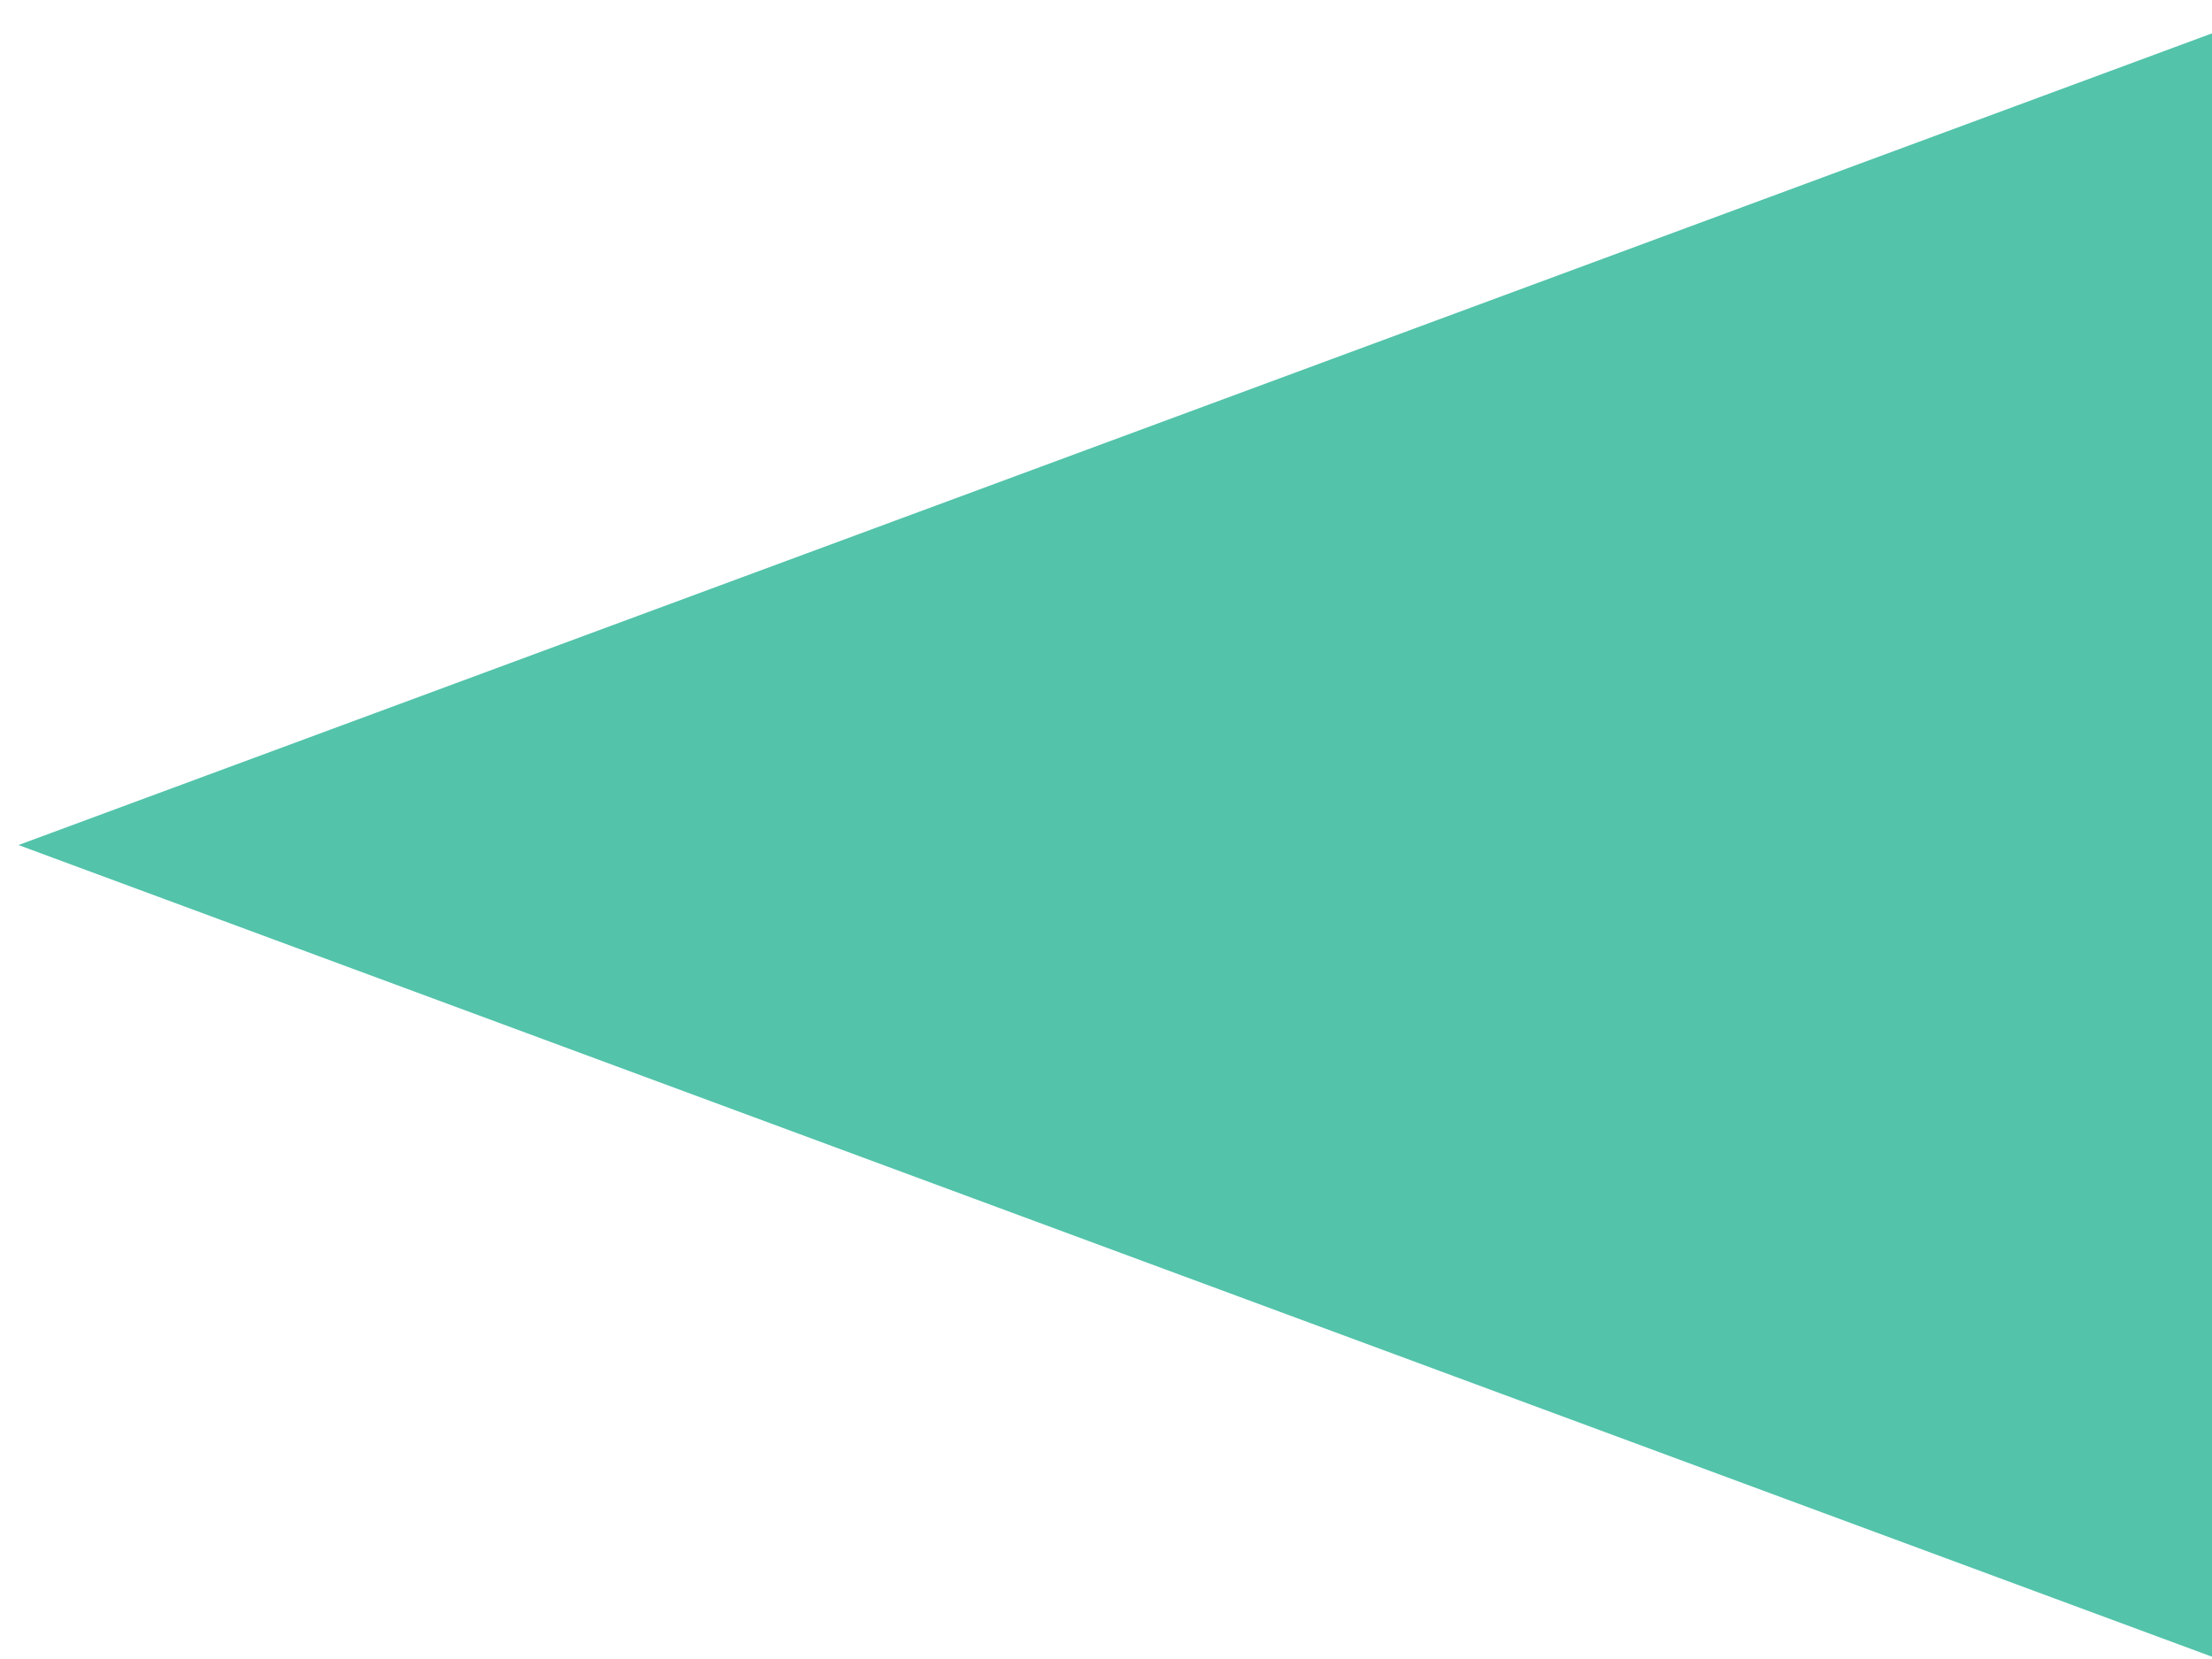 <?xml version="1.0" encoding="UTF-8" standalone="no"?><svg width='40' height='30' viewBox='0 0 40 30' fill='none' xmlns='http://www.w3.org/2000/svg'>
<path d='M0.334 15.281L40.001 0.603L40.001 29.959L0.334 15.281Z' fill='#53C3AA'/>
</svg>
